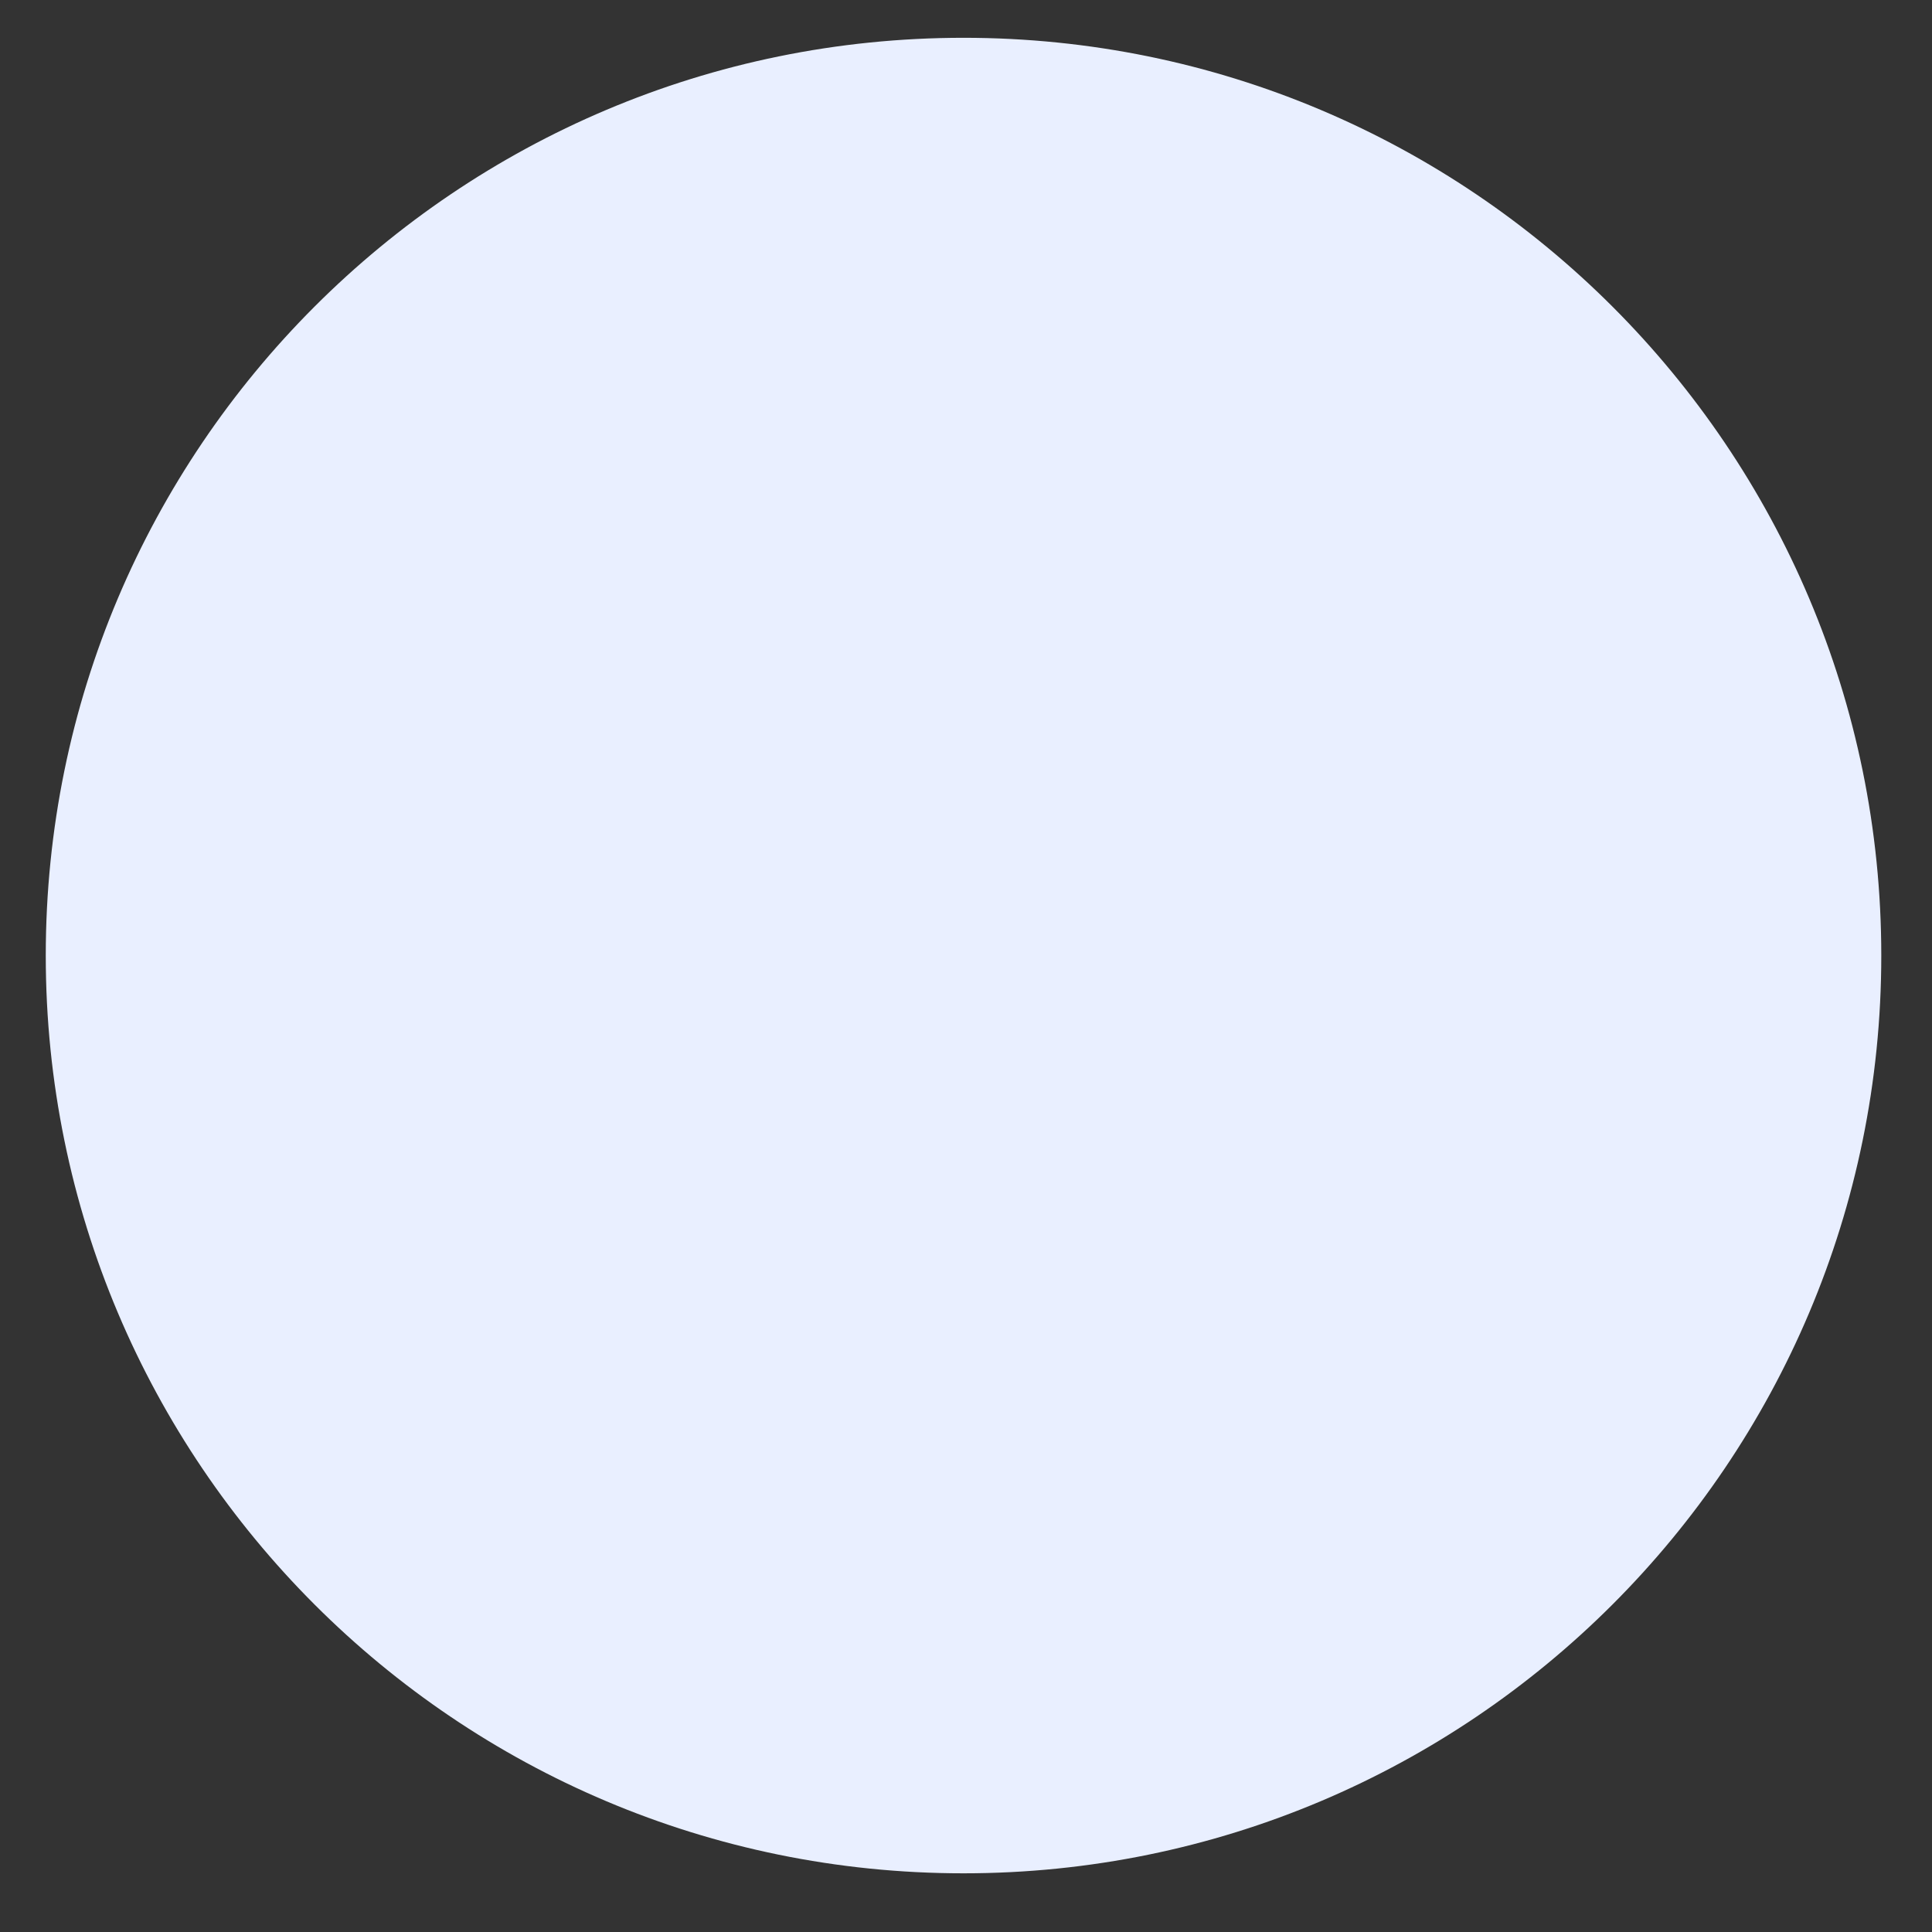 <svg width="32" height="32" viewBox="0 0 32 32" fill="none" xmlns="http://www.w3.org/2000/svg">
<rect x="0" y="0" width="32" height="32" fill="#333333" stroke="none"/>
<path d="M0.758 15.827C0.758 7.432 7.563 0.626 15.959 0.626C24.354 0.626 31.16 7.432 31.16 15.827C31.16 24.223 24.354 31.028 15.959 31.028C7.563 31.028 0.758 24.223 0.758 15.827Z" fill="#E9EFFF"/>
</svg>
